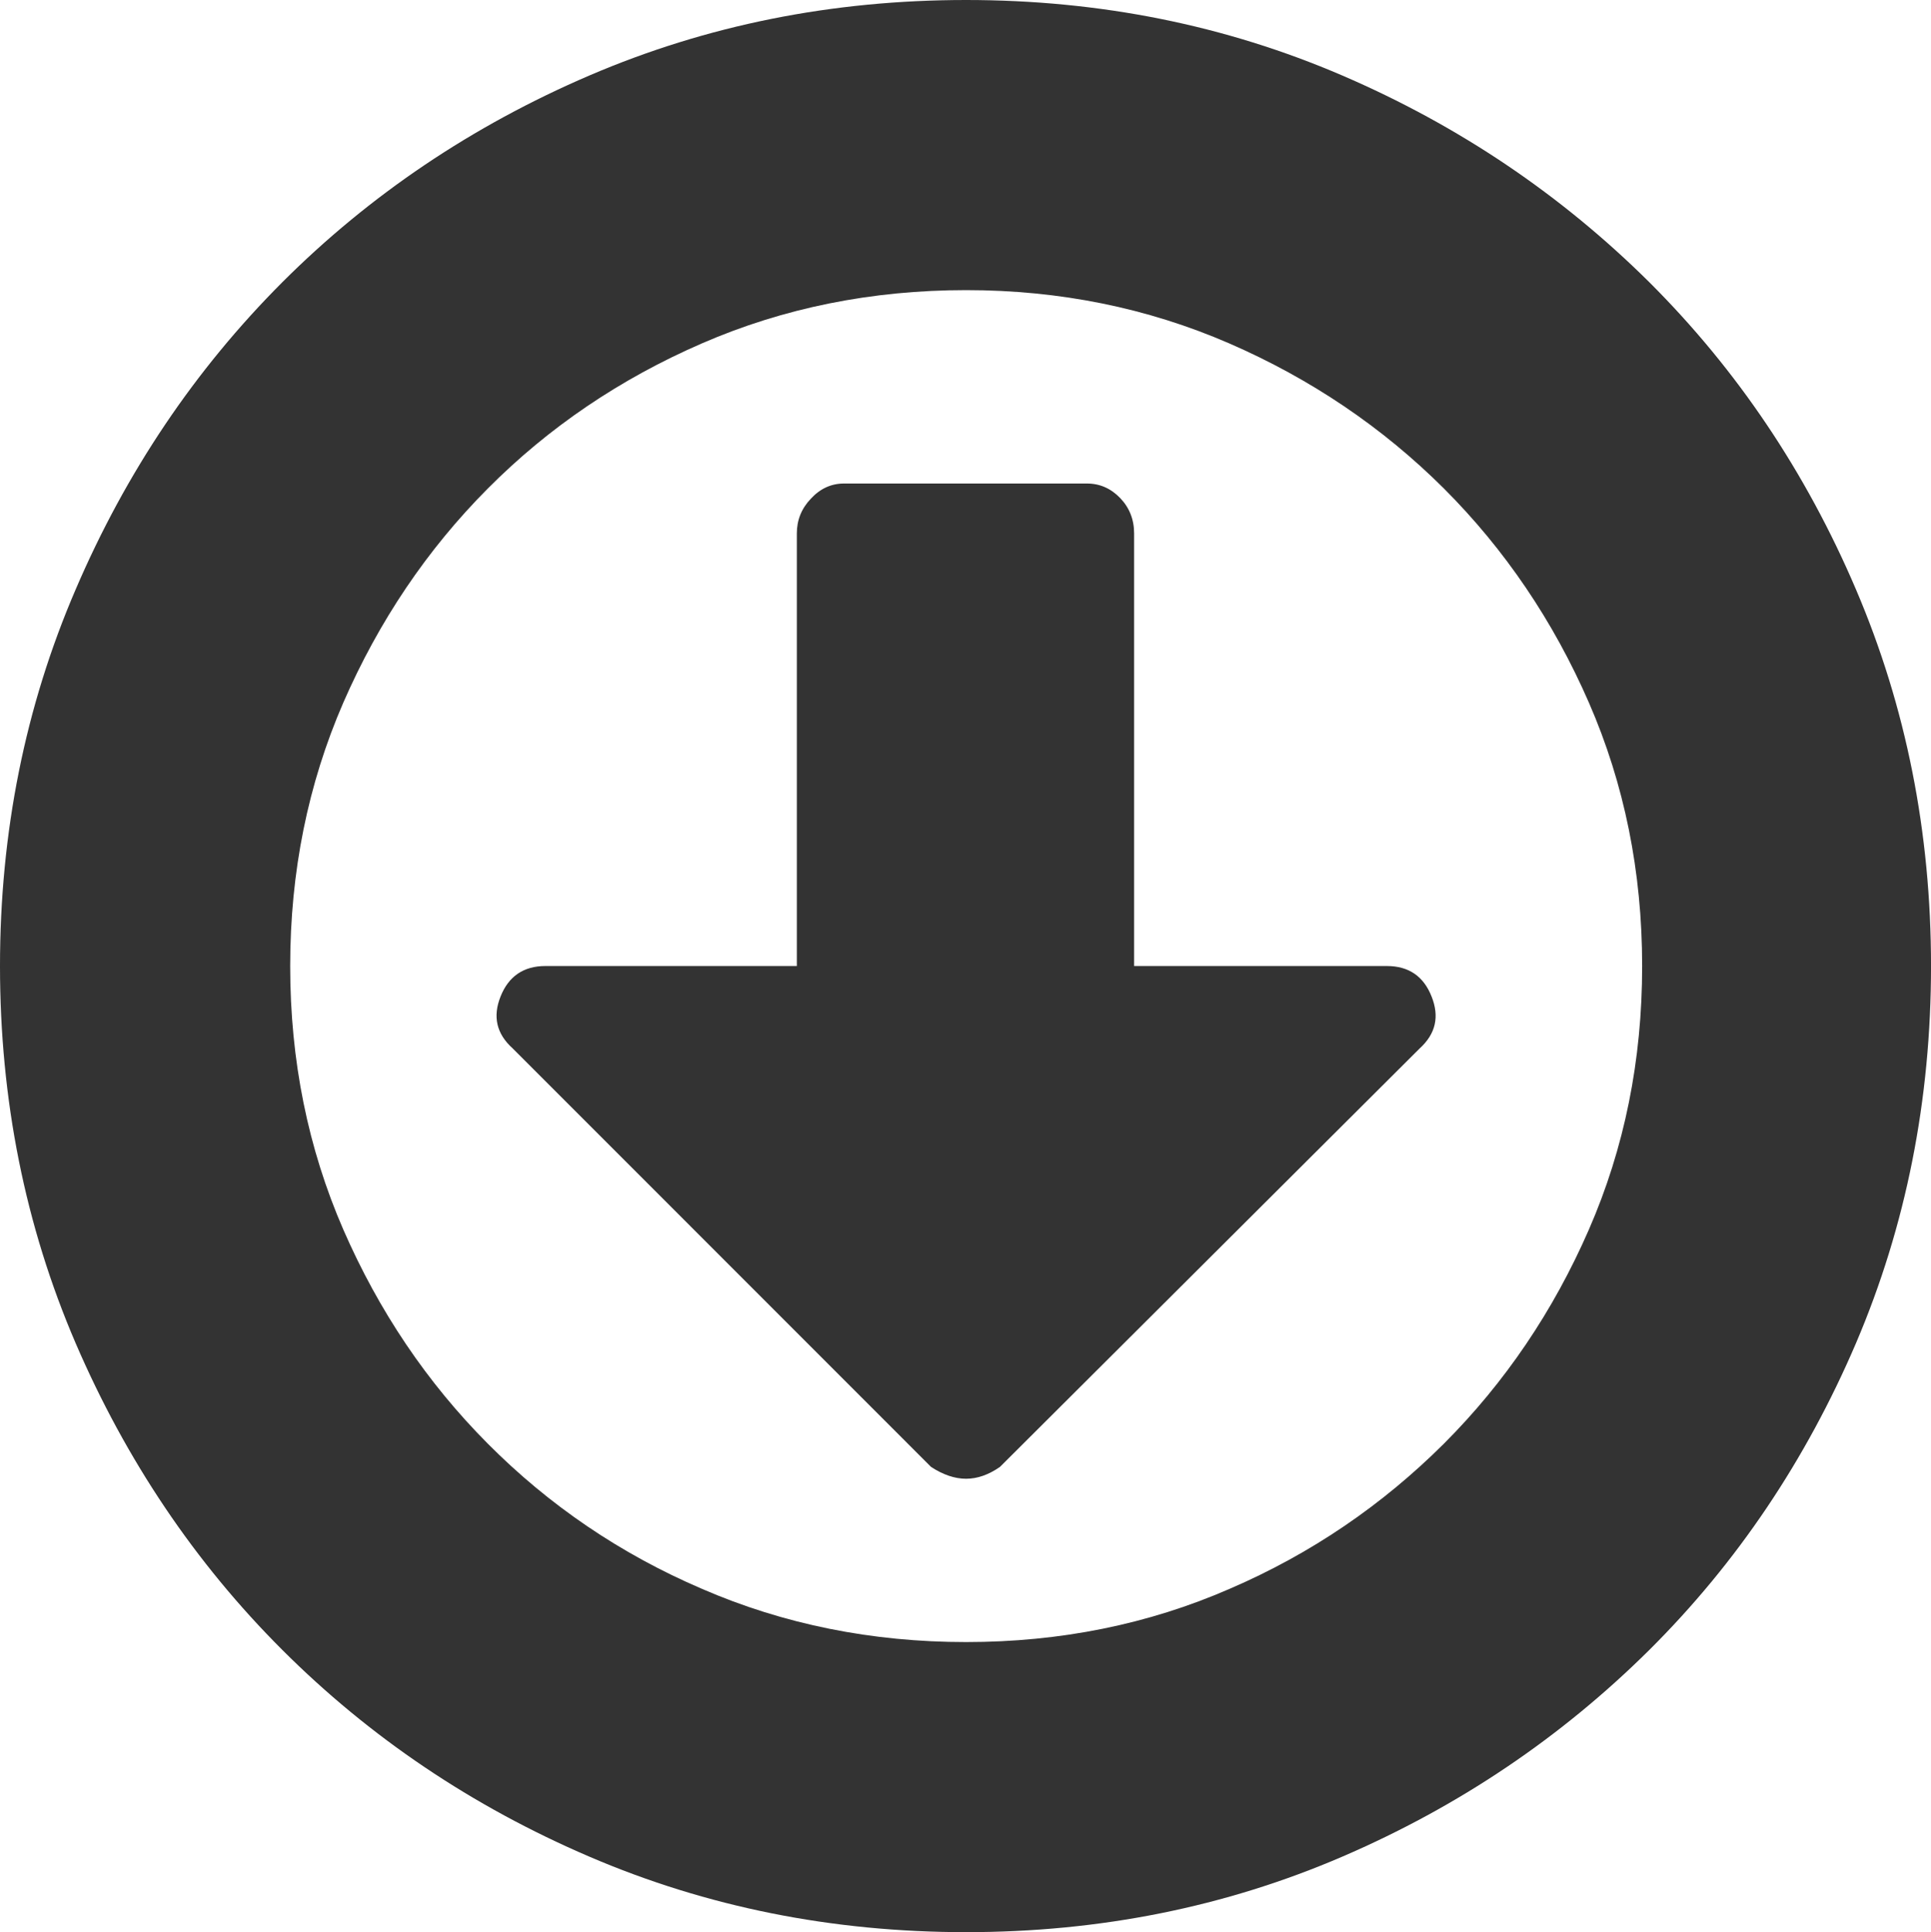 <svg xmlns="http://www.w3.org/2000/svg" width="76.451" height="76.488" viewBox="0 0 76.451 76.488" enable-background="new 0 0 76.451 76.488"><path d="M38.248 0c5.297 0 10.264 .996 14.893 2.988s8.672 4.727 12.158 8.184c3.477 3.467 6.201 7.52 8.184 12.168 1.982 4.639 2.969 9.609 2.969 14.902 0 5.297-.986 10.277-2.969 14.926-1.982 4.629-4.707 8.691-8.184 12.148-3.486 3.457-7.529 6.191-12.158 8.184s-9.596 2.988-14.893 2.988c-5.299 0-10.27-.996-14.912-2.988-4.645-1.992-8.697-4.727-12.158-8.184-3.463-3.457-6.192-7.52-8.185-12.148-1.997-4.648-2.993-9.629-2.993-14.926 0-5.293 .996-10.264 2.993-14.902 1.993-4.648 4.722-8.701 8.185-12.168 3.461-3.457 7.514-6.191 12.158-8.184 4.643-1.992 9.613-2.988 14.912-2.988zm0 65.004c3.734 0 7.217-.703 10.439-2.109 3.223-1.387 6.045-3.32 8.477-5.742 2.422-2.422 4.336-5.254 5.742-8.477s2.109-6.693 2.109-10.434c0-3.73-.703-7.207-2.109-10.43s-3.32-6.055-5.742-8.477c-2.432-2.421-5.264-4.335-8.496-5.741-3.242-1.406-6.715-2.109-10.42-2.109-3.73 0-7.223 .703-10.459 2.109-3.238 1.406-6.064 3.32-8.473 5.742-2.412 2.422-4.316 5.254-5.723 8.477-1.4 3.223-2.104 6.699-2.104 10.43 0 3.74 .703 7.211 2.104 10.434 1.406 3.223 3.311 6.055 5.723 8.477 2.408 2.422 5.234 4.355 8.473 5.742 3.236 1.405 6.729 2.108 10.459 2.108zm16.66-26.762c.869 0 1.455 .41 1.768 1.201 .322 .801 .166 1.484-.469 2.061l-16.617 16.566c-.449 .312-.893 .469-1.342 .469-.445 0-.908-.156-1.387-.469l-16.562-16.566c-.641-.576-.801-1.26-.479-2.061 .316-.791 .908-1.201 1.771-1.201h9.957v-17.129c0-.518 .18-.977 .551-1.367 .367-.4 .807-.605 1.314-.605h9.623c.508 0 .947 .195 1.314 .576 .365 .381 .551 .85 .551 1.396v17.129h10.007z" fill="#333"/></svg>
